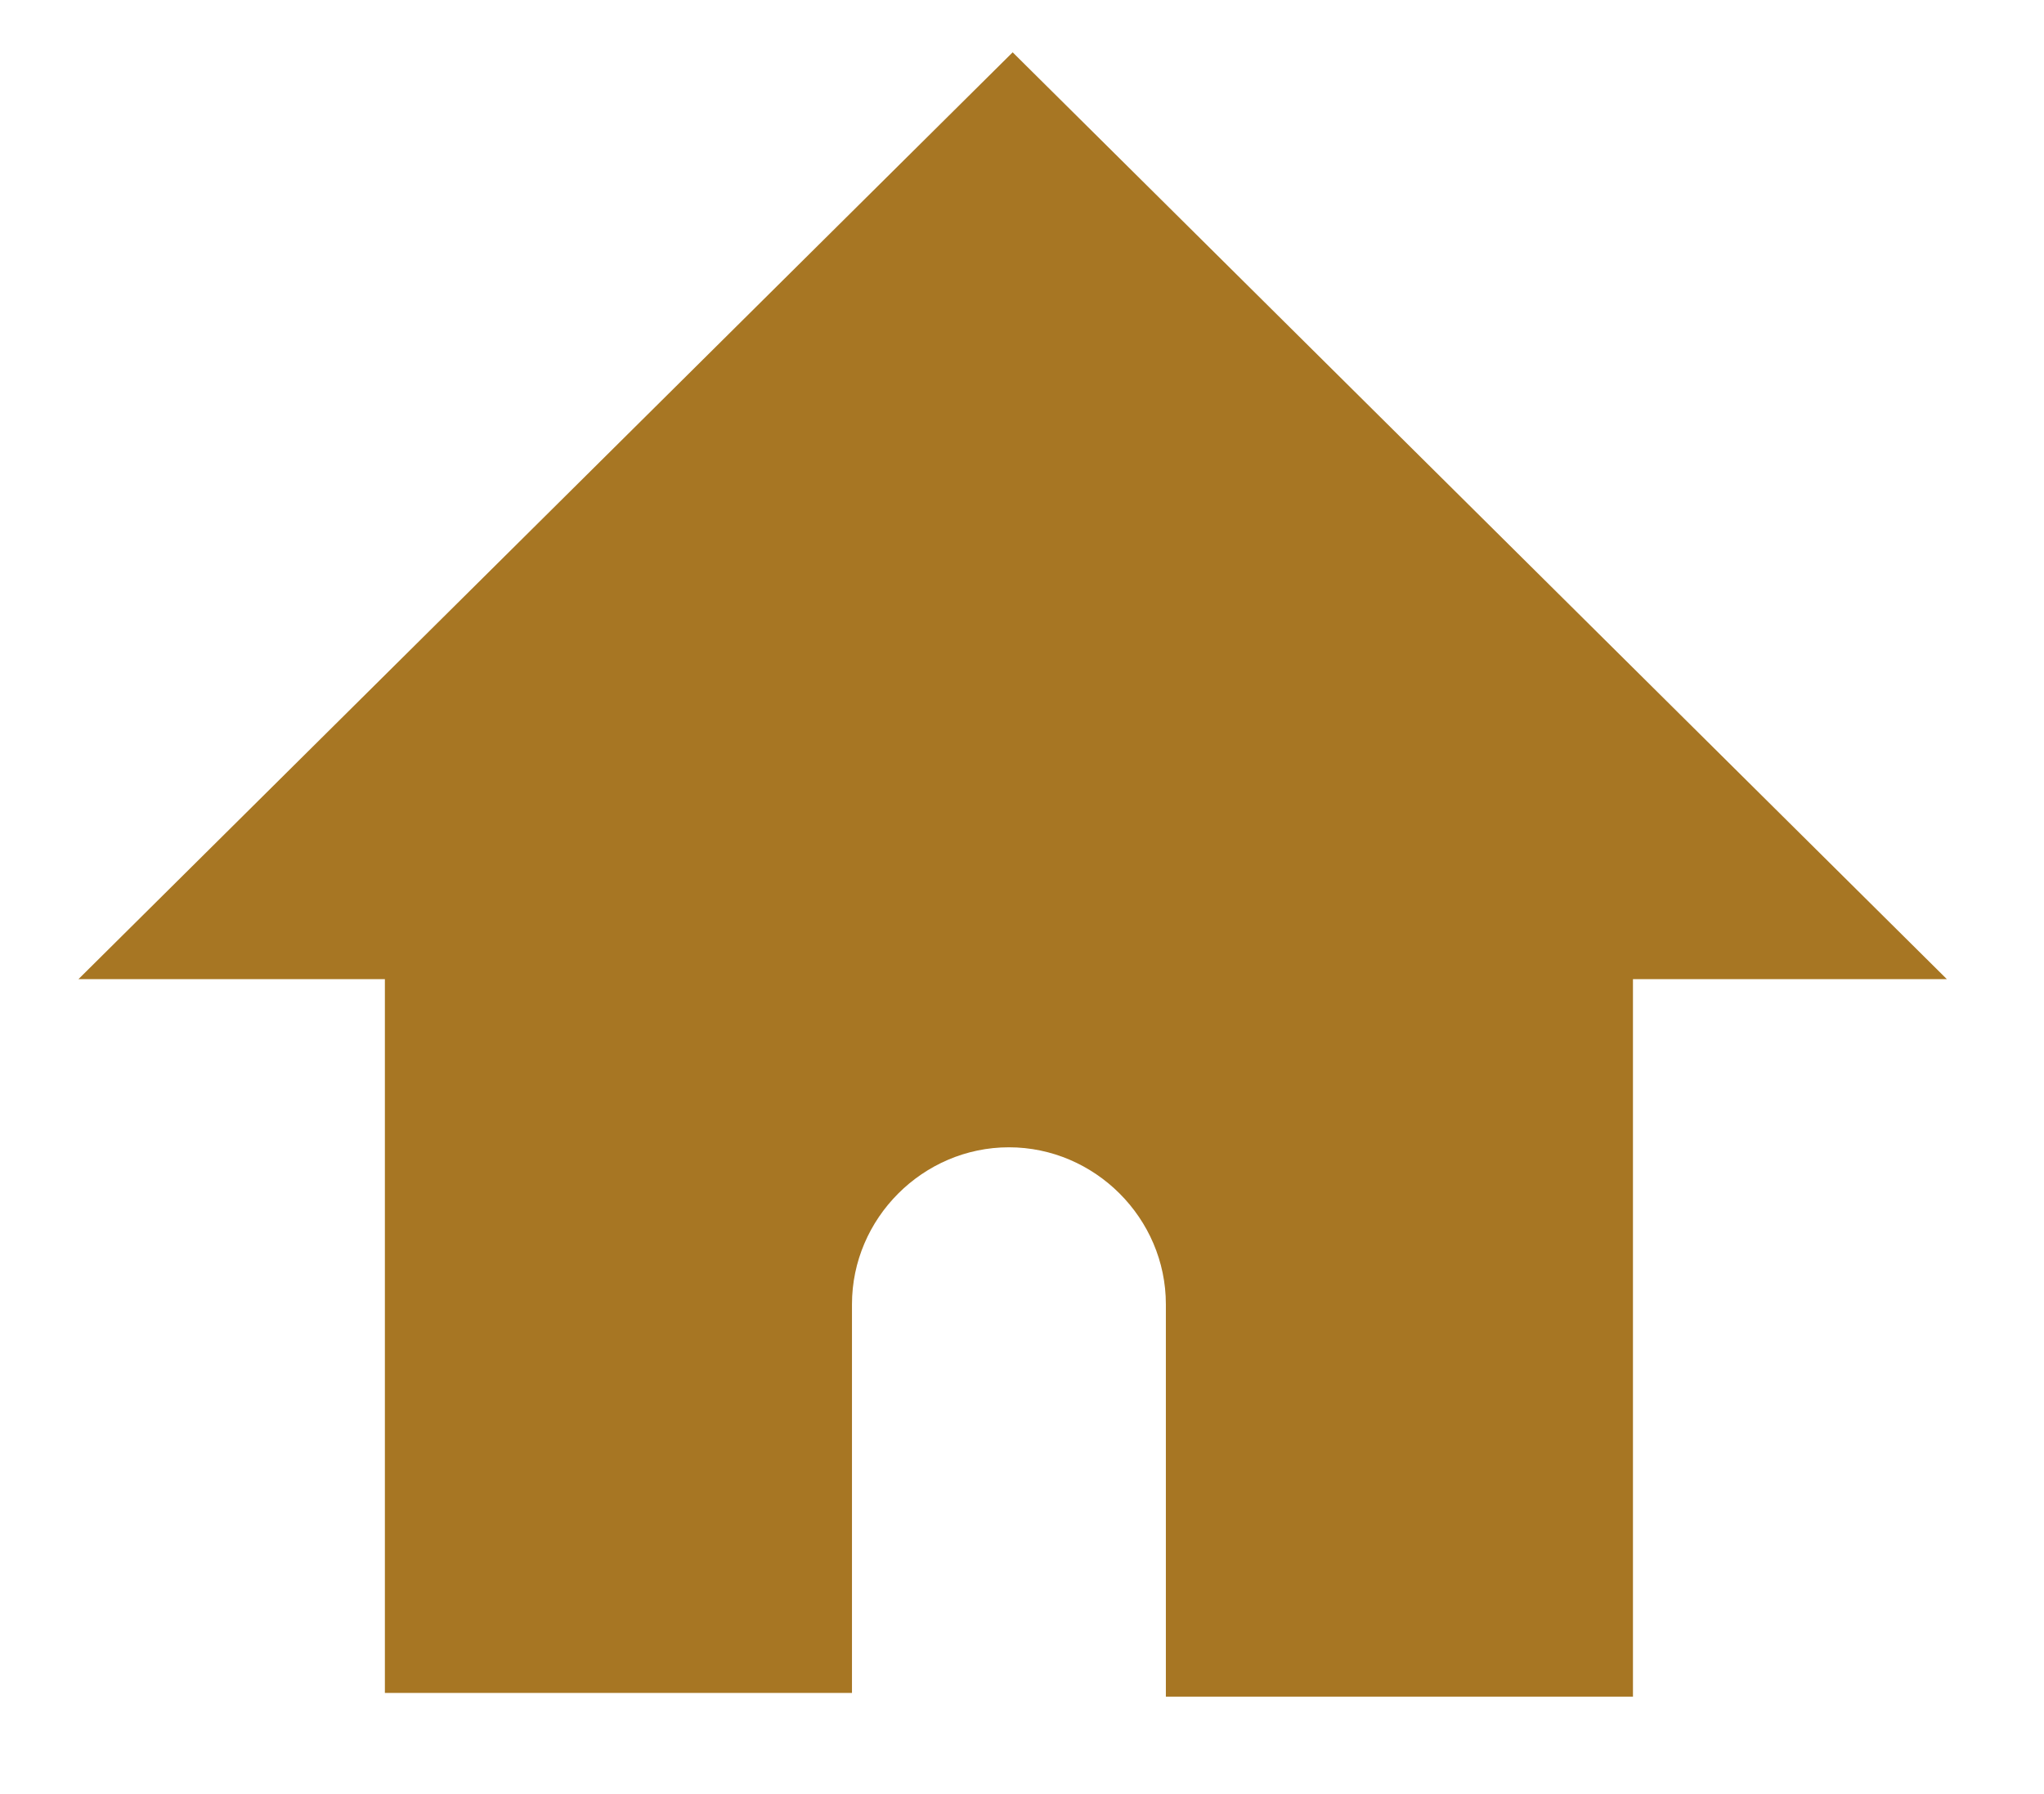 <?xml version="1.0" encoding="utf-8"?>
<!-- Generator: Adobe Illustrator 24.0.0, SVG Export Plug-In . SVG Version: 6.00 Build 0)  -->
<svg version="1.1" id="Layer_1" xmlns="http://www.w3.org/2000/svg" xmlns:xlink="http://www.w3.org/1999/xlink" x="0px" y="0px"
	 viewBox="0 0 54.7 48" style="enable-background:new 0 0 54.7 48;" xml:space="preserve">
<style type="text/css">
	.st0{fill:#A77623;}
</style>
<path class="st0" d="M27.1,1.4l-25,24.8h8.2v19.1h12.5V34.9c0-2.3,1.9-4.2,4.2-4.2s4.2,1.9,4.2,4.2v10.5h12.5V26.2h8.4L27.1,1.4z"/>
</svg>
